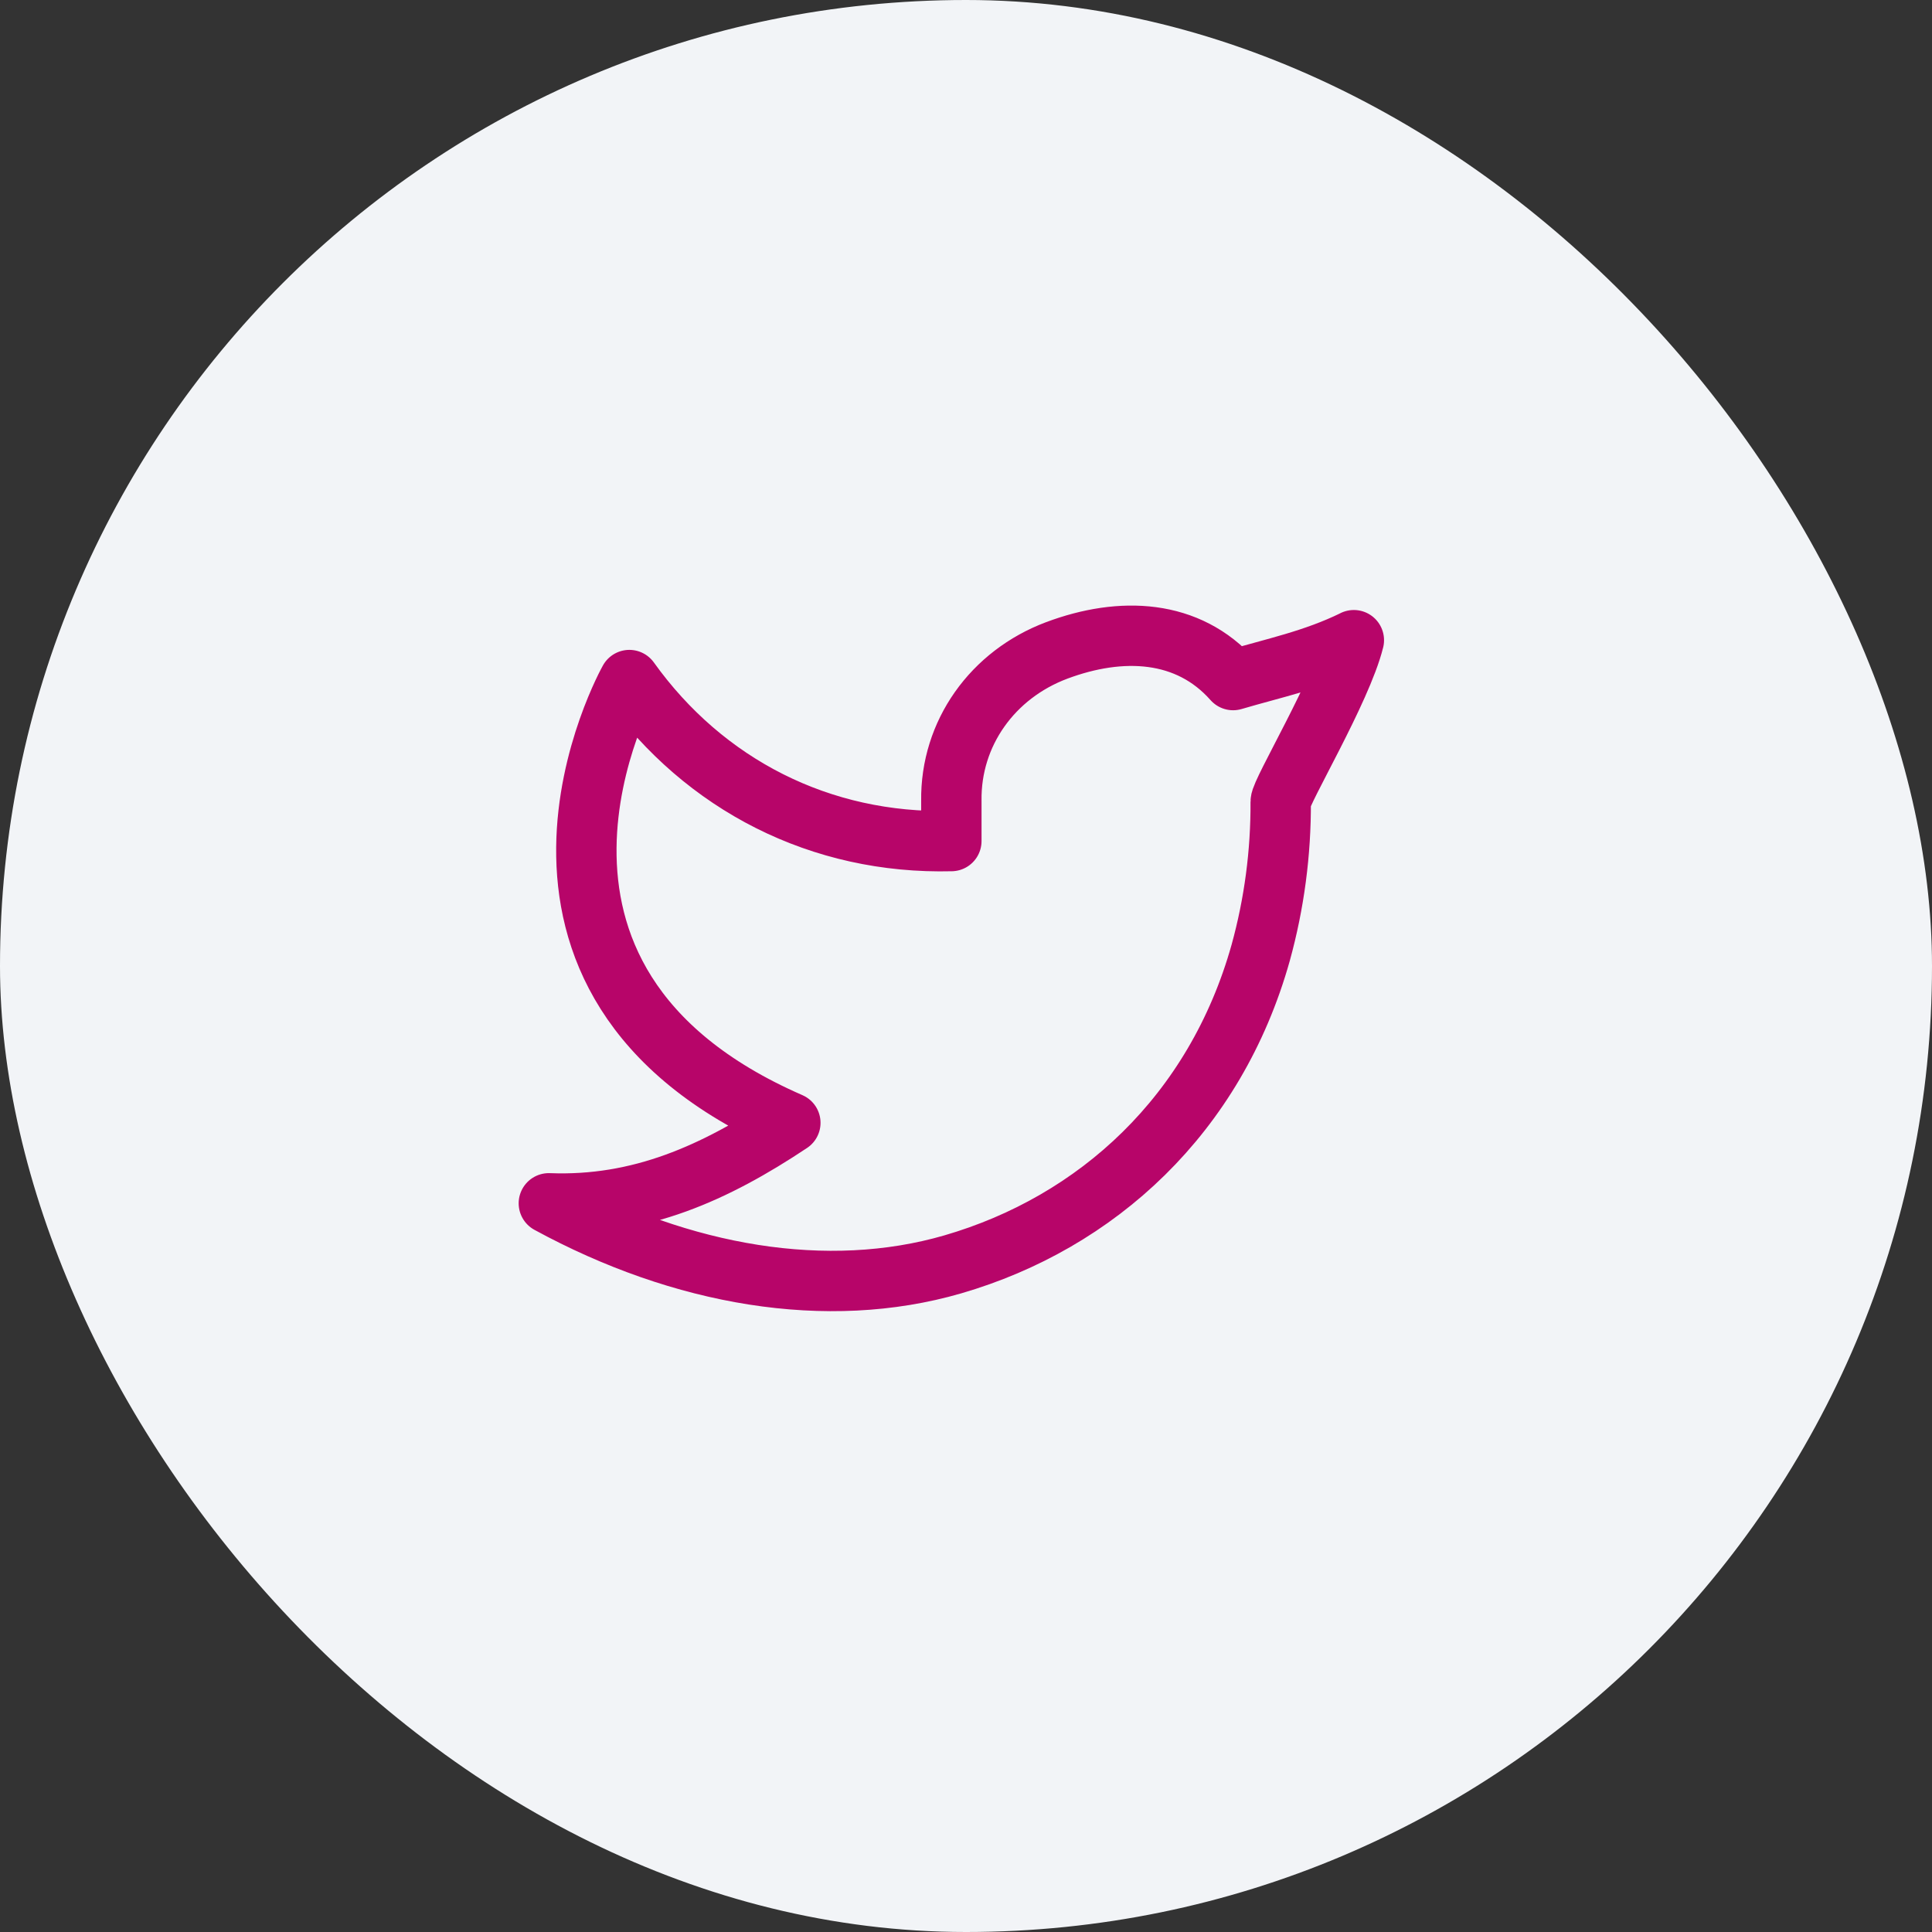 <svg width="36" height="36" viewBox="0 0 36 36" fill="none" xmlns="http://www.w3.org/2000/svg">
<rect x="0" y="0" width="36" height="36" fill="#333333" stroke="none"/>
<rect width="36" height="36" rx="18" fill="#F2F4F7"/>
<path d="M25.227 11.93C24.477 12.297 23.742 12.446 22.977 12.672C22.137 11.723 20.89 11.671 19.692 12.119C18.495 12.568 17.71 13.664 17.727 14.922V15.672C15.294 15.734 13.126 14.626 11.727 12.672C11.727 12.672 8.591 18.247 14.727 20.922C13.323 21.857 11.923 22.488 10.227 22.422C12.709 23.774 15.412 24.239 17.753 23.56C20.438 22.78 22.645 20.768 23.491 17.753C23.744 16.837 23.869 15.889 23.864 14.939C23.863 14.752 24.997 12.86 25.227 11.929V11.93Z" stroke="#B70569" stroke-width="1.125" stroke-linecap="round" stroke-linejoin="round"/>
</svg>
